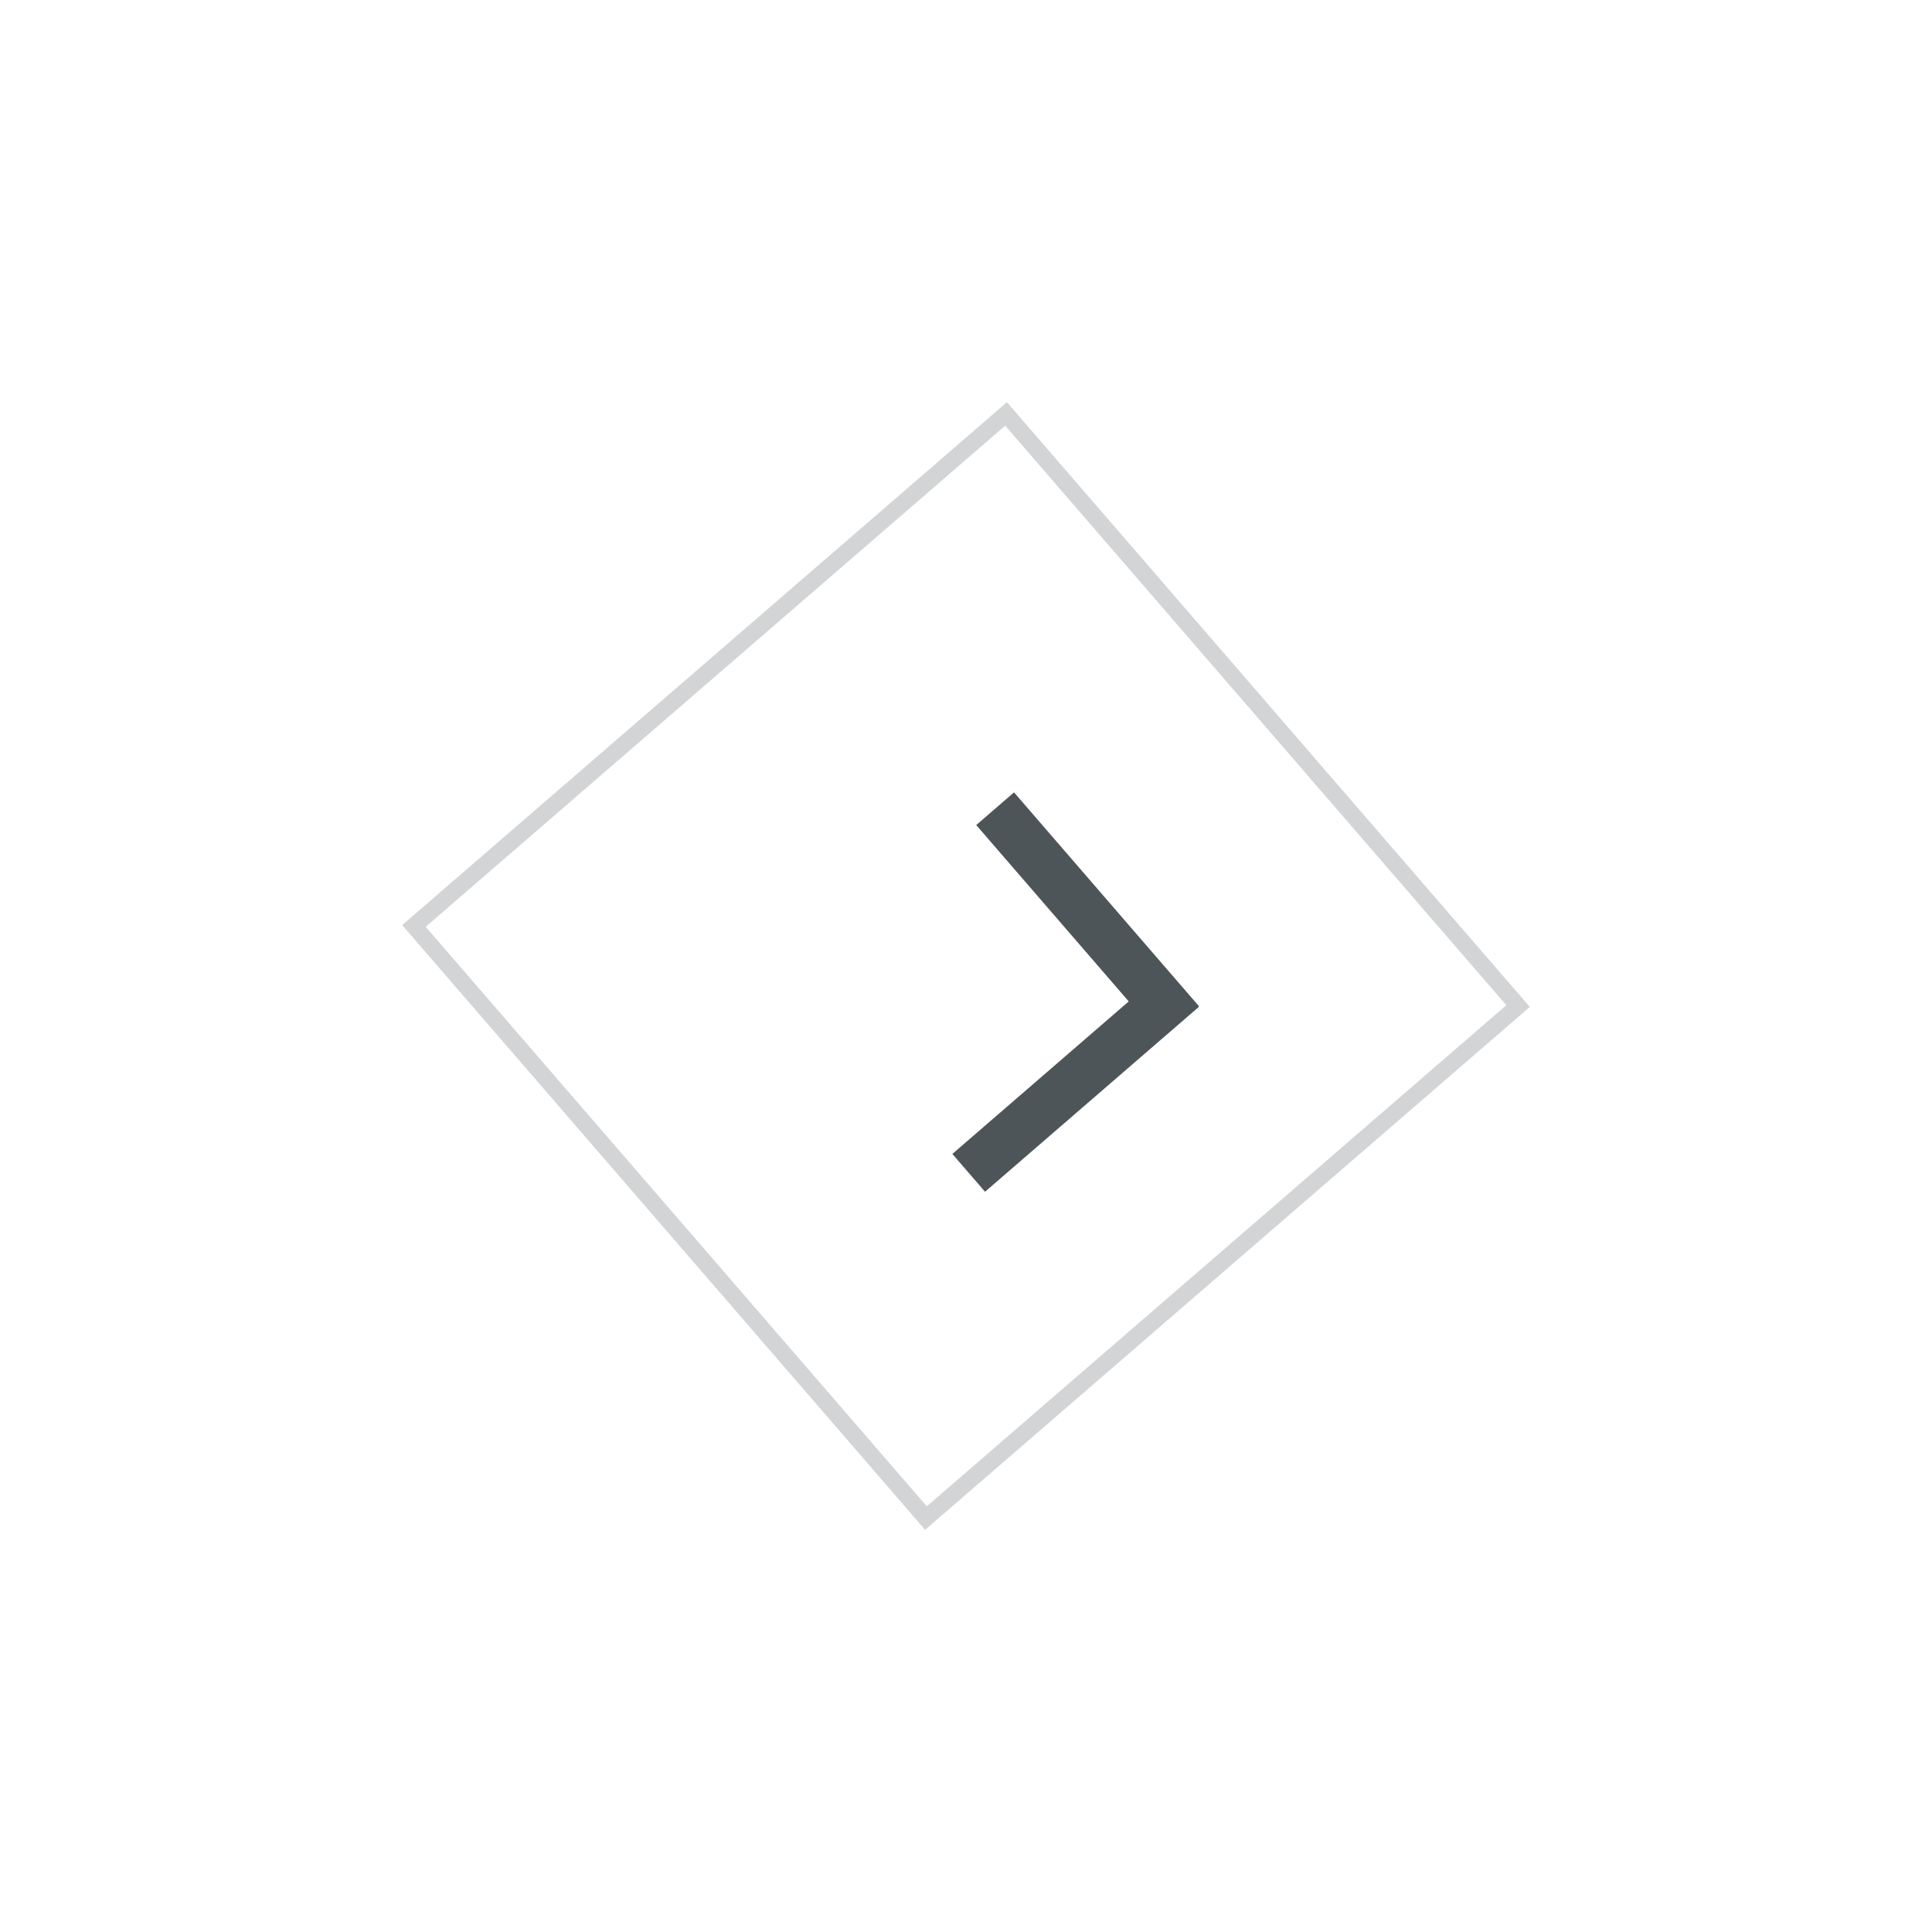 <svg width="116" height="116" fill="none" xmlns="http://www.w3.org/2000/svg"><g filter="url(#filter0_d_1_198)"><path fill="#fff" d="M24.148 55.544l36.309-31.396 31.396 36.309-36.31 31.395z"/><path stroke="#D3D4D5" d="M24.853 55.595l35.553-30.741 30.741 35.552-35.552 30.741z"/></g><path fill="#4D5559" d="M57.181 69.284l12.837-11.1 1.963 2.27-12.838 11.1z"/><path fill="#4D5559" d="M58.614 49.537l2.27-1.962 11.1 12.837-2.27 1.962z"/><defs><filter id="filter0_d_1_198" x=".148" y=".148" width="115.704" height="115.704" filterUnits="userSpaceOnUse" color-interpolation-filters="sRGB"><feFlood flood-opacity="0" result="BackgroundImageFix"/><feColorMatrix in="SourceAlpha" values="0 0 0 0 0 0 0 0 0 0 0 0 0 0 0 0 0 0 127 0" result="hardAlpha"/><feOffset/><feGaussianBlur stdDeviation="12"/><feColorMatrix values="0 0 0 0 0 0 0 0 0 0 0 0 0 0 0 0 0 0 0.25 0"/><feBlend in2="BackgroundImageFix" result="effect1_dropShadow_1_198"/><feBlend in="SourceGraphic" in2="effect1_dropShadow_1_198" result="shape"/></filter></defs></svg>